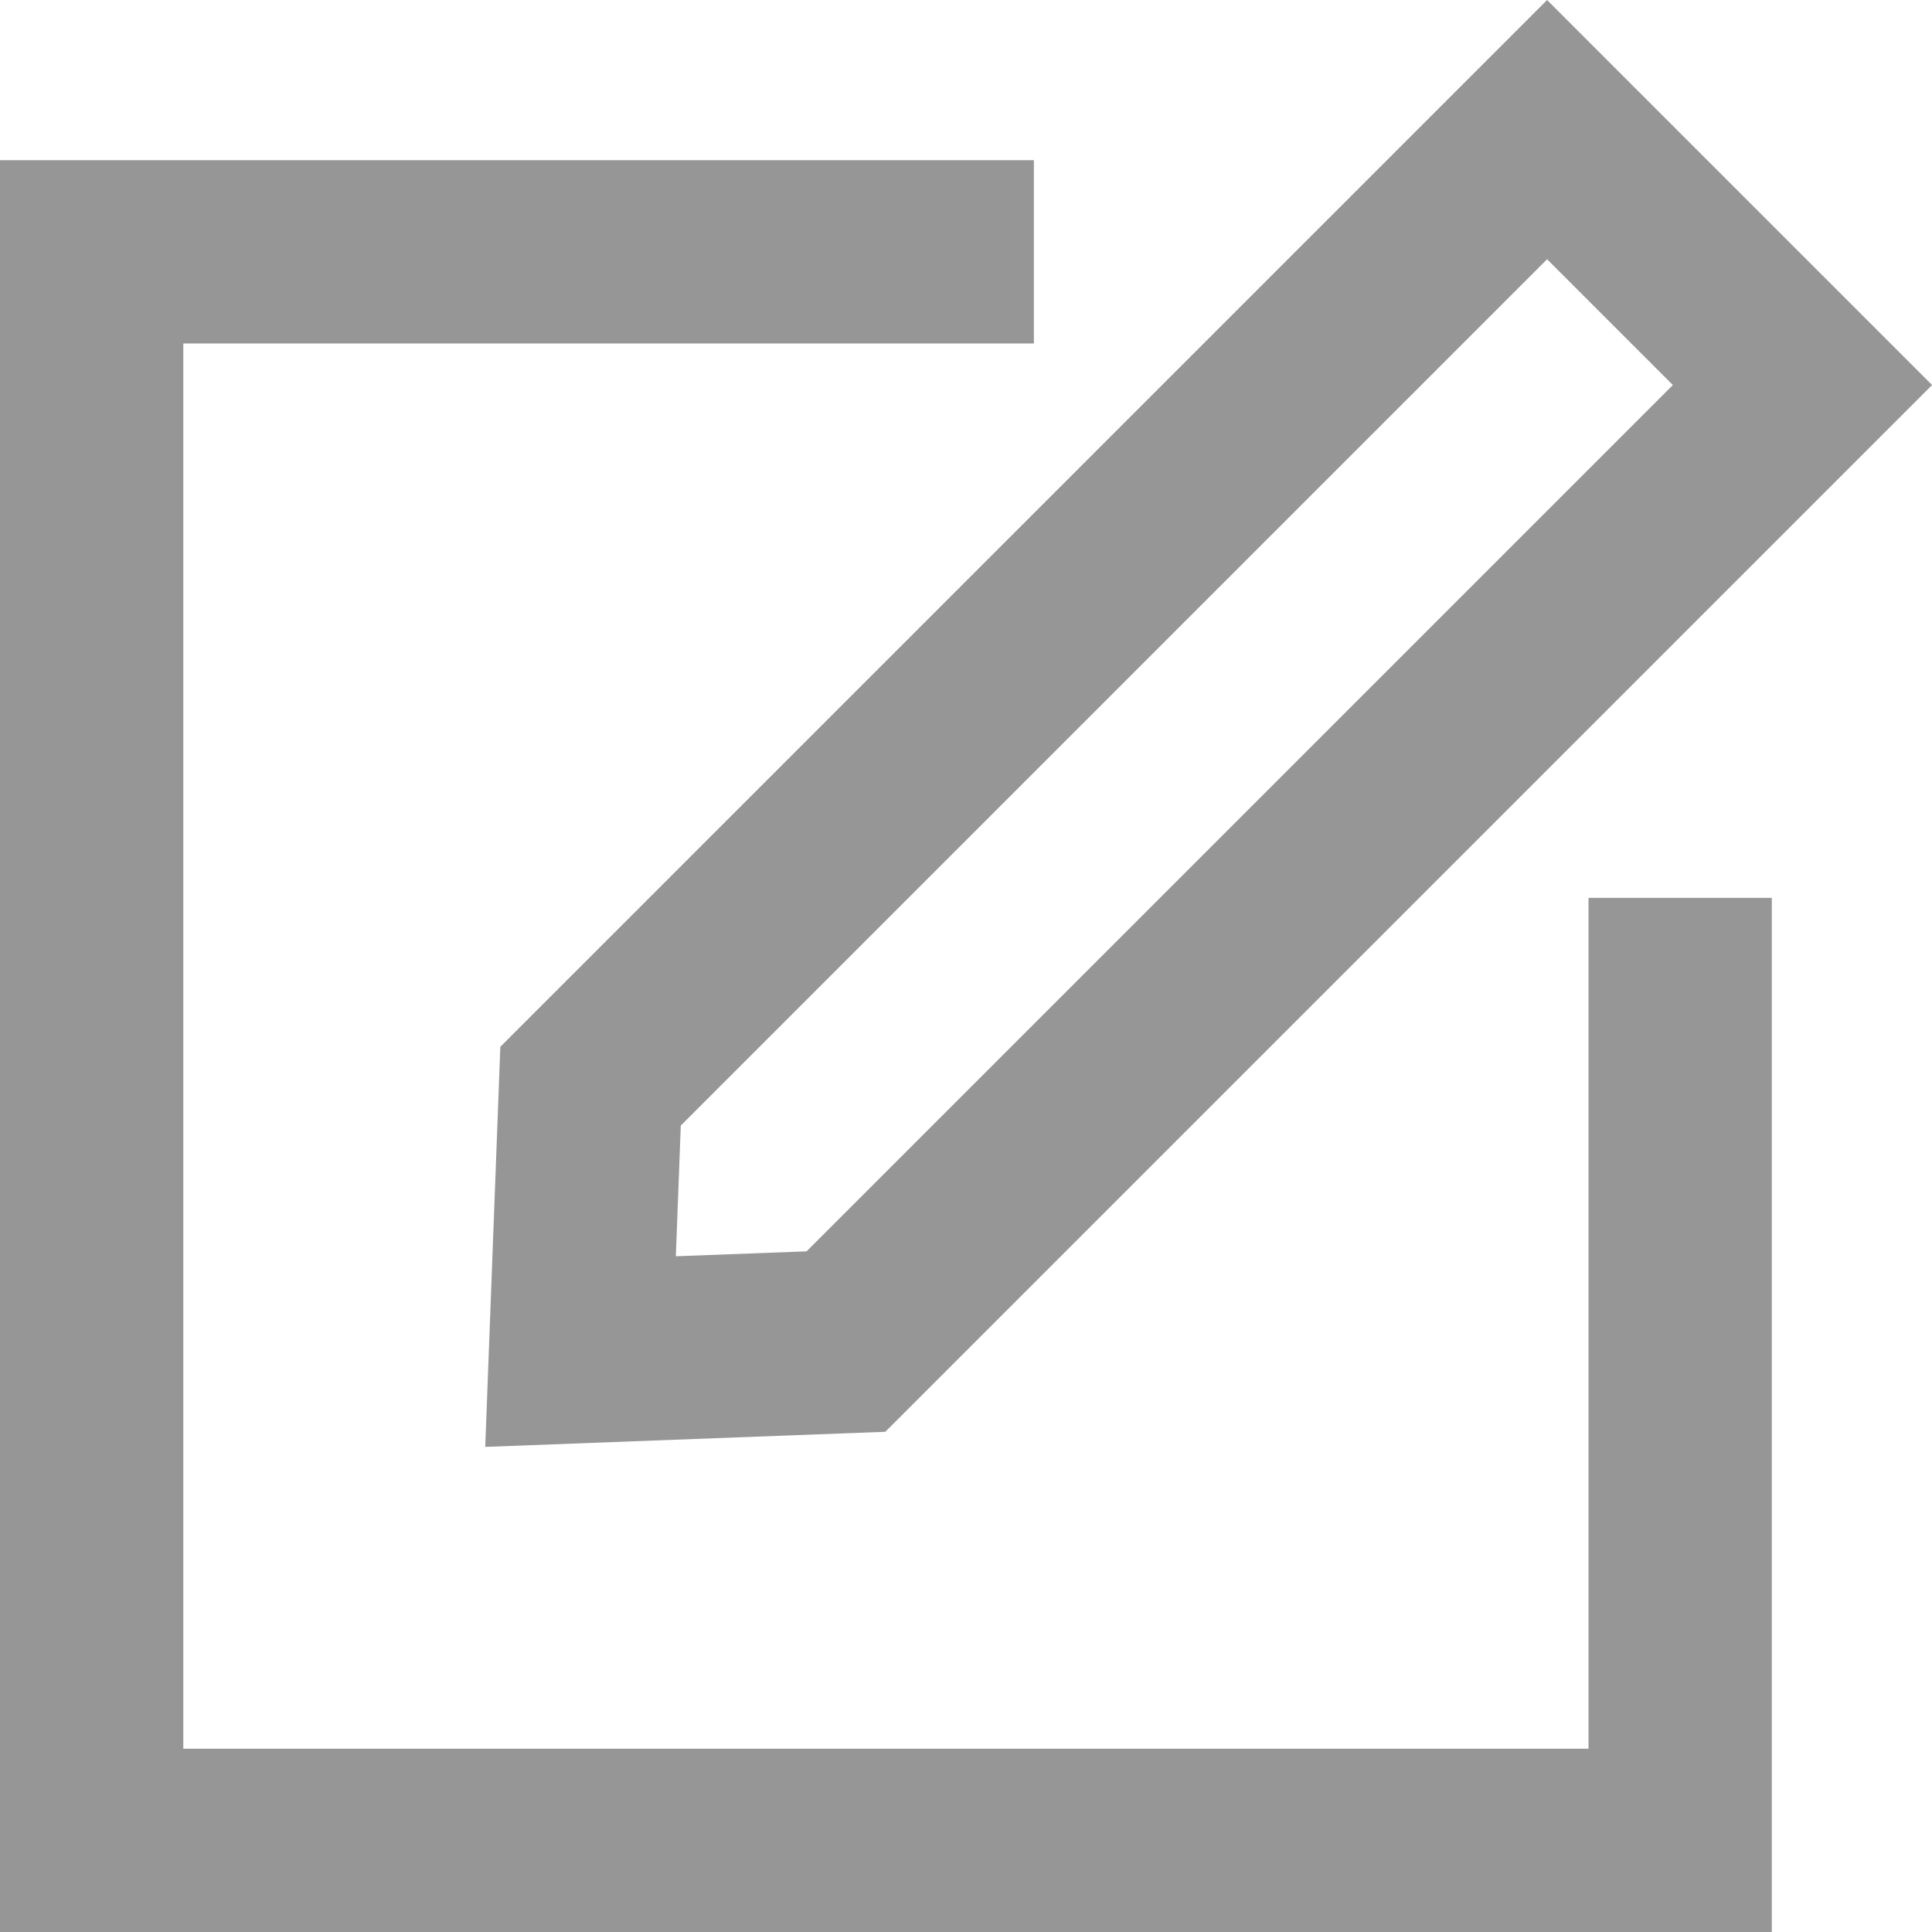 <svg xmlns="http://www.w3.org/2000/svg" width="15.811" height="15.811" viewBox="0 0 15.811 15.811">
  <g id="Bouton_édition" data-name="Bouton édition" transform="translate(0.75 1.061)">
    <path id="Rectangle_787" data-name="Rectangle 787" d="M133.489,370.065v7.713h-13v-13H128.2" transform="translate(-120.489 -363.778)" fill="none" stroke="#969696" stroke-width="1.5"/>
    <path id="Tracé_353" data-name="Tracé 353" d="M126.572,370.606l7.828-7.828,2.09,2.09-7.828,7.828-2.172.082Z" transform="translate(-122.489 -362.778)" fill="none" stroke="#969696" stroke-miterlimit="10" stroke-width="1.5"/>
  </g>
</svg>
